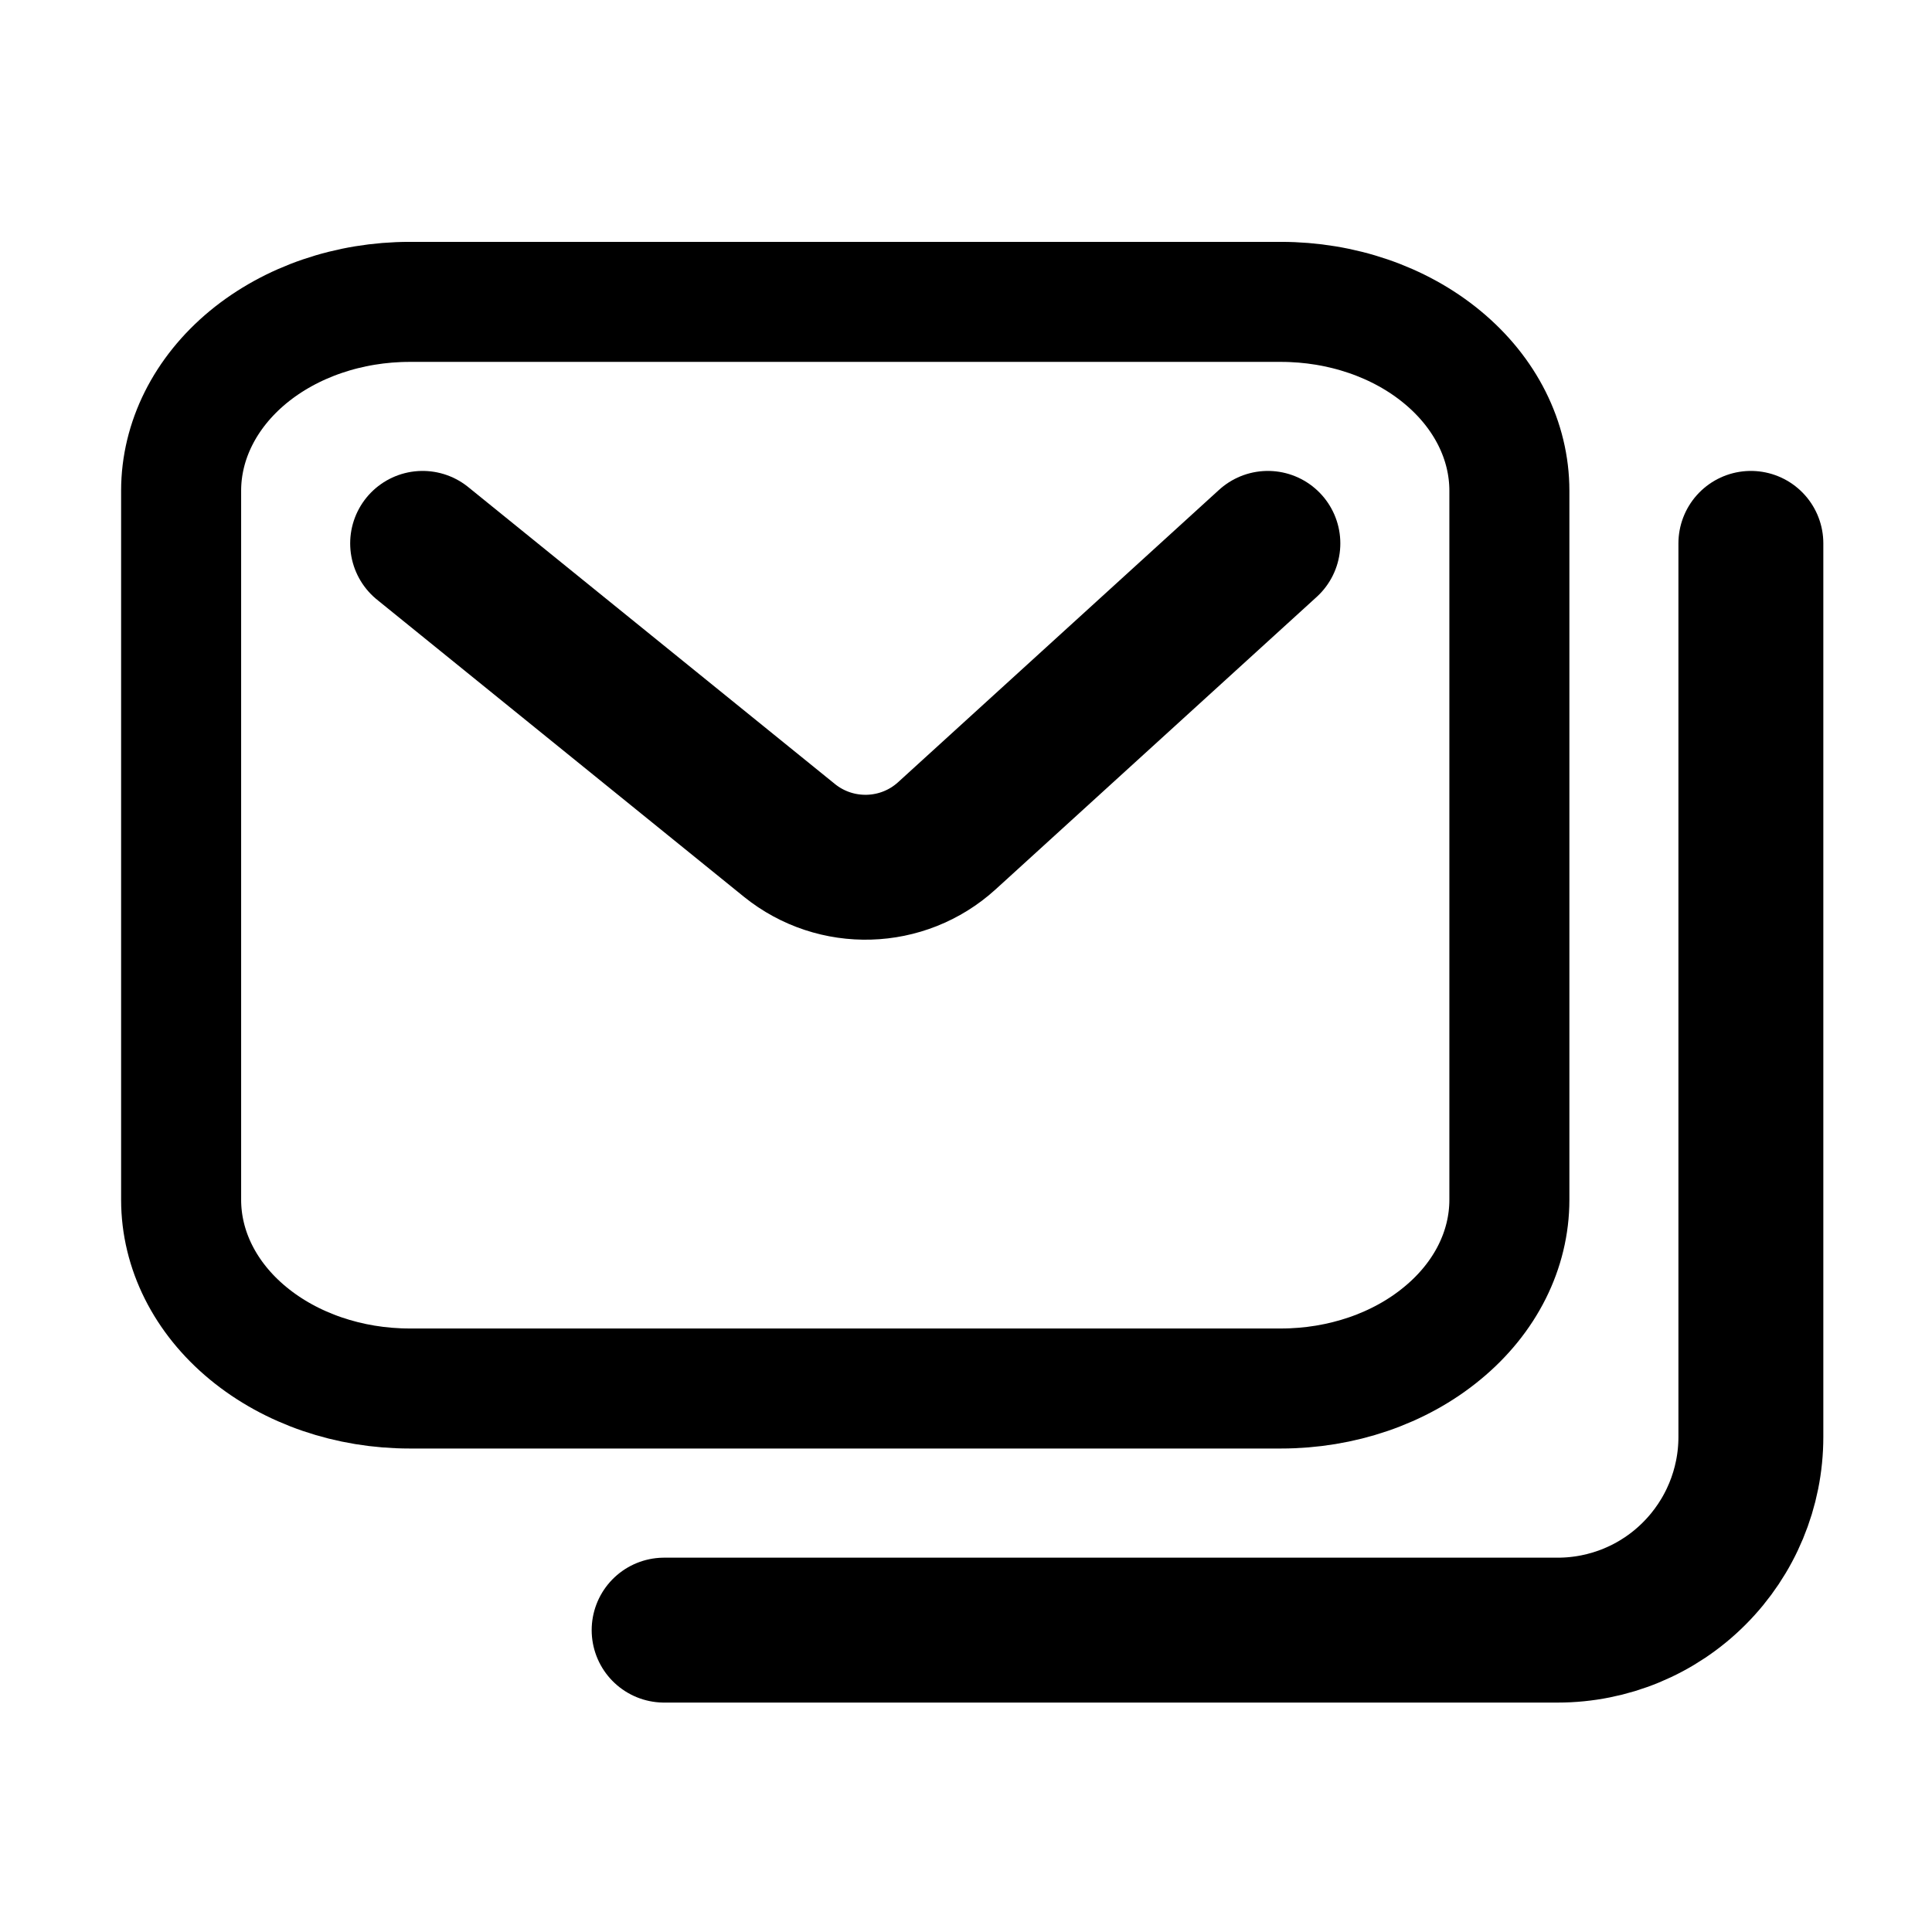 <svg width="16" height="16" viewBox="0 0 16 16" fill="none" xmlns="http://www.w3.org/2000/svg">
<path fill-rule="evenodd" clip-rule="evenodd" d="M12.5 4.064C12.5 3.65 12.301 3.252 11.945 2.958C11.59 2.664 11.109 2.5 10.608 2.5H3.393C2.891 2.5 2.41 2.664 2.054 2.958C1.699 3.252 1.5 3.65 1.5 4.064V9.936C1.5 10.351 1.699 10.748 2.054 11.041C2.41 11.335 2.891 11.499 3.393 11.499H10.608C11.109 11.499 11.59 11.335 11.945 11.041C12.301 10.748 12.5 10.351 12.5 9.936V4.064Z" stroke="black" stroke-width="0.994" stroke-miterlimit="1.5" stroke-linecap="round" stroke-linejoin="round"/>
<path d="M14.5 4.5V11.9C14.5 12.324 14.331 12.731 14.031 13.031C13.731 13.332 13.324 13.5 12.9 13.5H5.5" stroke="black" stroke-width="1.2" stroke-miterlimit="1.5" stroke-linecap="round" stroke-linejoin="round"/>
<path d="M10.5 4.5L7.841 6.922C7.476 7.254 6.922 7.27 6.538 6.96L3.5 4.5" stroke="black" stroke-width="1.2" stroke-linecap="round"/>
</svg>
